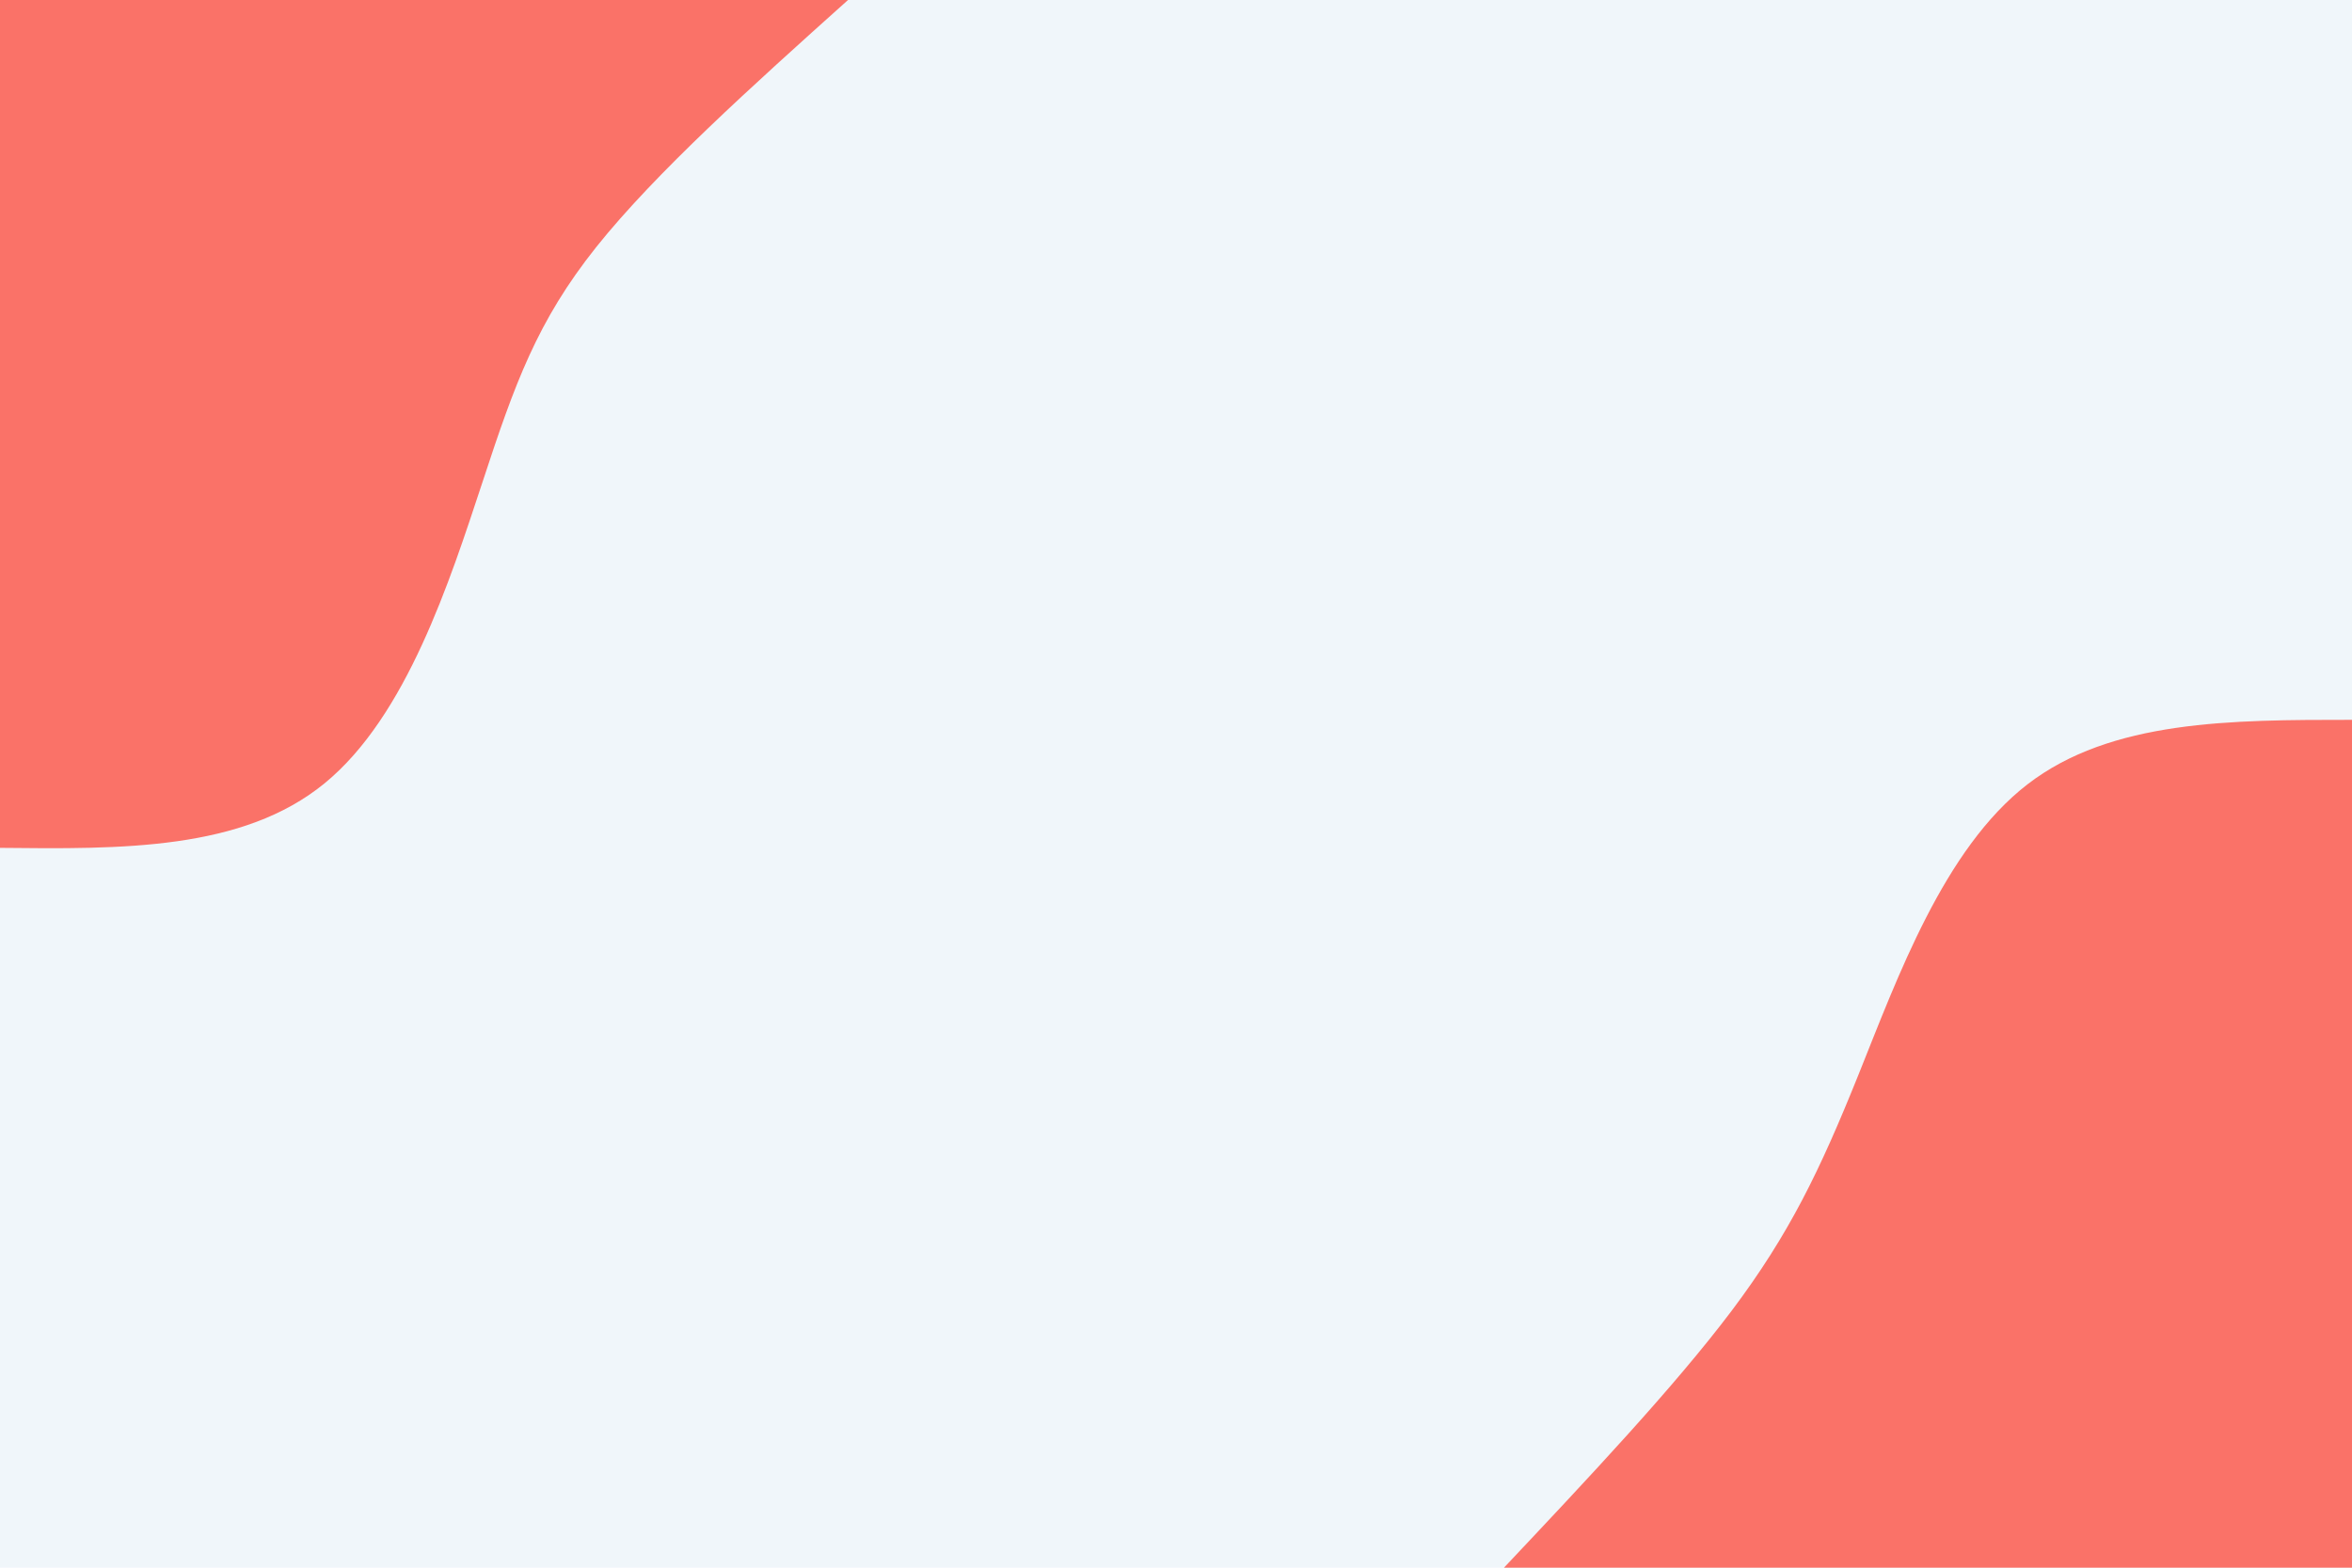 <svg id="visual" viewBox="0 0 900 600" width="900" height="600" xmlns="http://www.w3.org/2000/svg" xmlns:xlink="http://www.w3.org/1999/xlink" version="1.1"><rect x="0" y="0" width="900" height="600" fill="#f0f6fa"></rect><defs><linearGradient id="grad1_0" x1="33.3%" y1="100%" x2="100%" y2="0%"><stop offset="20%" stop-color="#f0f6fa" stop-opacity="1"></stop><stop offset="80%" stop-color="#f0f6fa" stop-opacity="1"></stop></linearGradient></defs><defs><linearGradient id="grad2_0" x1="0%" y1="100%" x2="66.7%" y2="0%"><stop offset="20%" stop-color="#f0f6fa" stop-opacity="1"></stop><stop offset="80%" stop-color="#f0f6fa" stop-opacity="1"></stop></linearGradient></defs><g transform="translate(900, 600)"><path d="M-324.5 0C-292 -34.5 -259.5 -69 -237.4 -98.3C-215.3 -127.7 -203.6 -152 -188.8 -188.8C-174 -225.6 -156.2 -275.1 -124.2 -299.8C-92.2 -324.5 -46.1 -324.5 0 -324.5L0 0Z" fill="#FA7268"></path></g><g transform="translate(0, 0)"><path d="M324.5 0C287.7 33 250.9 66.1 228.2 94.5C205.5 123 197 146.8 184.6 184.6C172.1 222.4 155.6 274.1 124.2 299.8C92.8 325.5 46.4 325 0 324.5L0 0Z" fill="#FA7268"></path></g></svg>